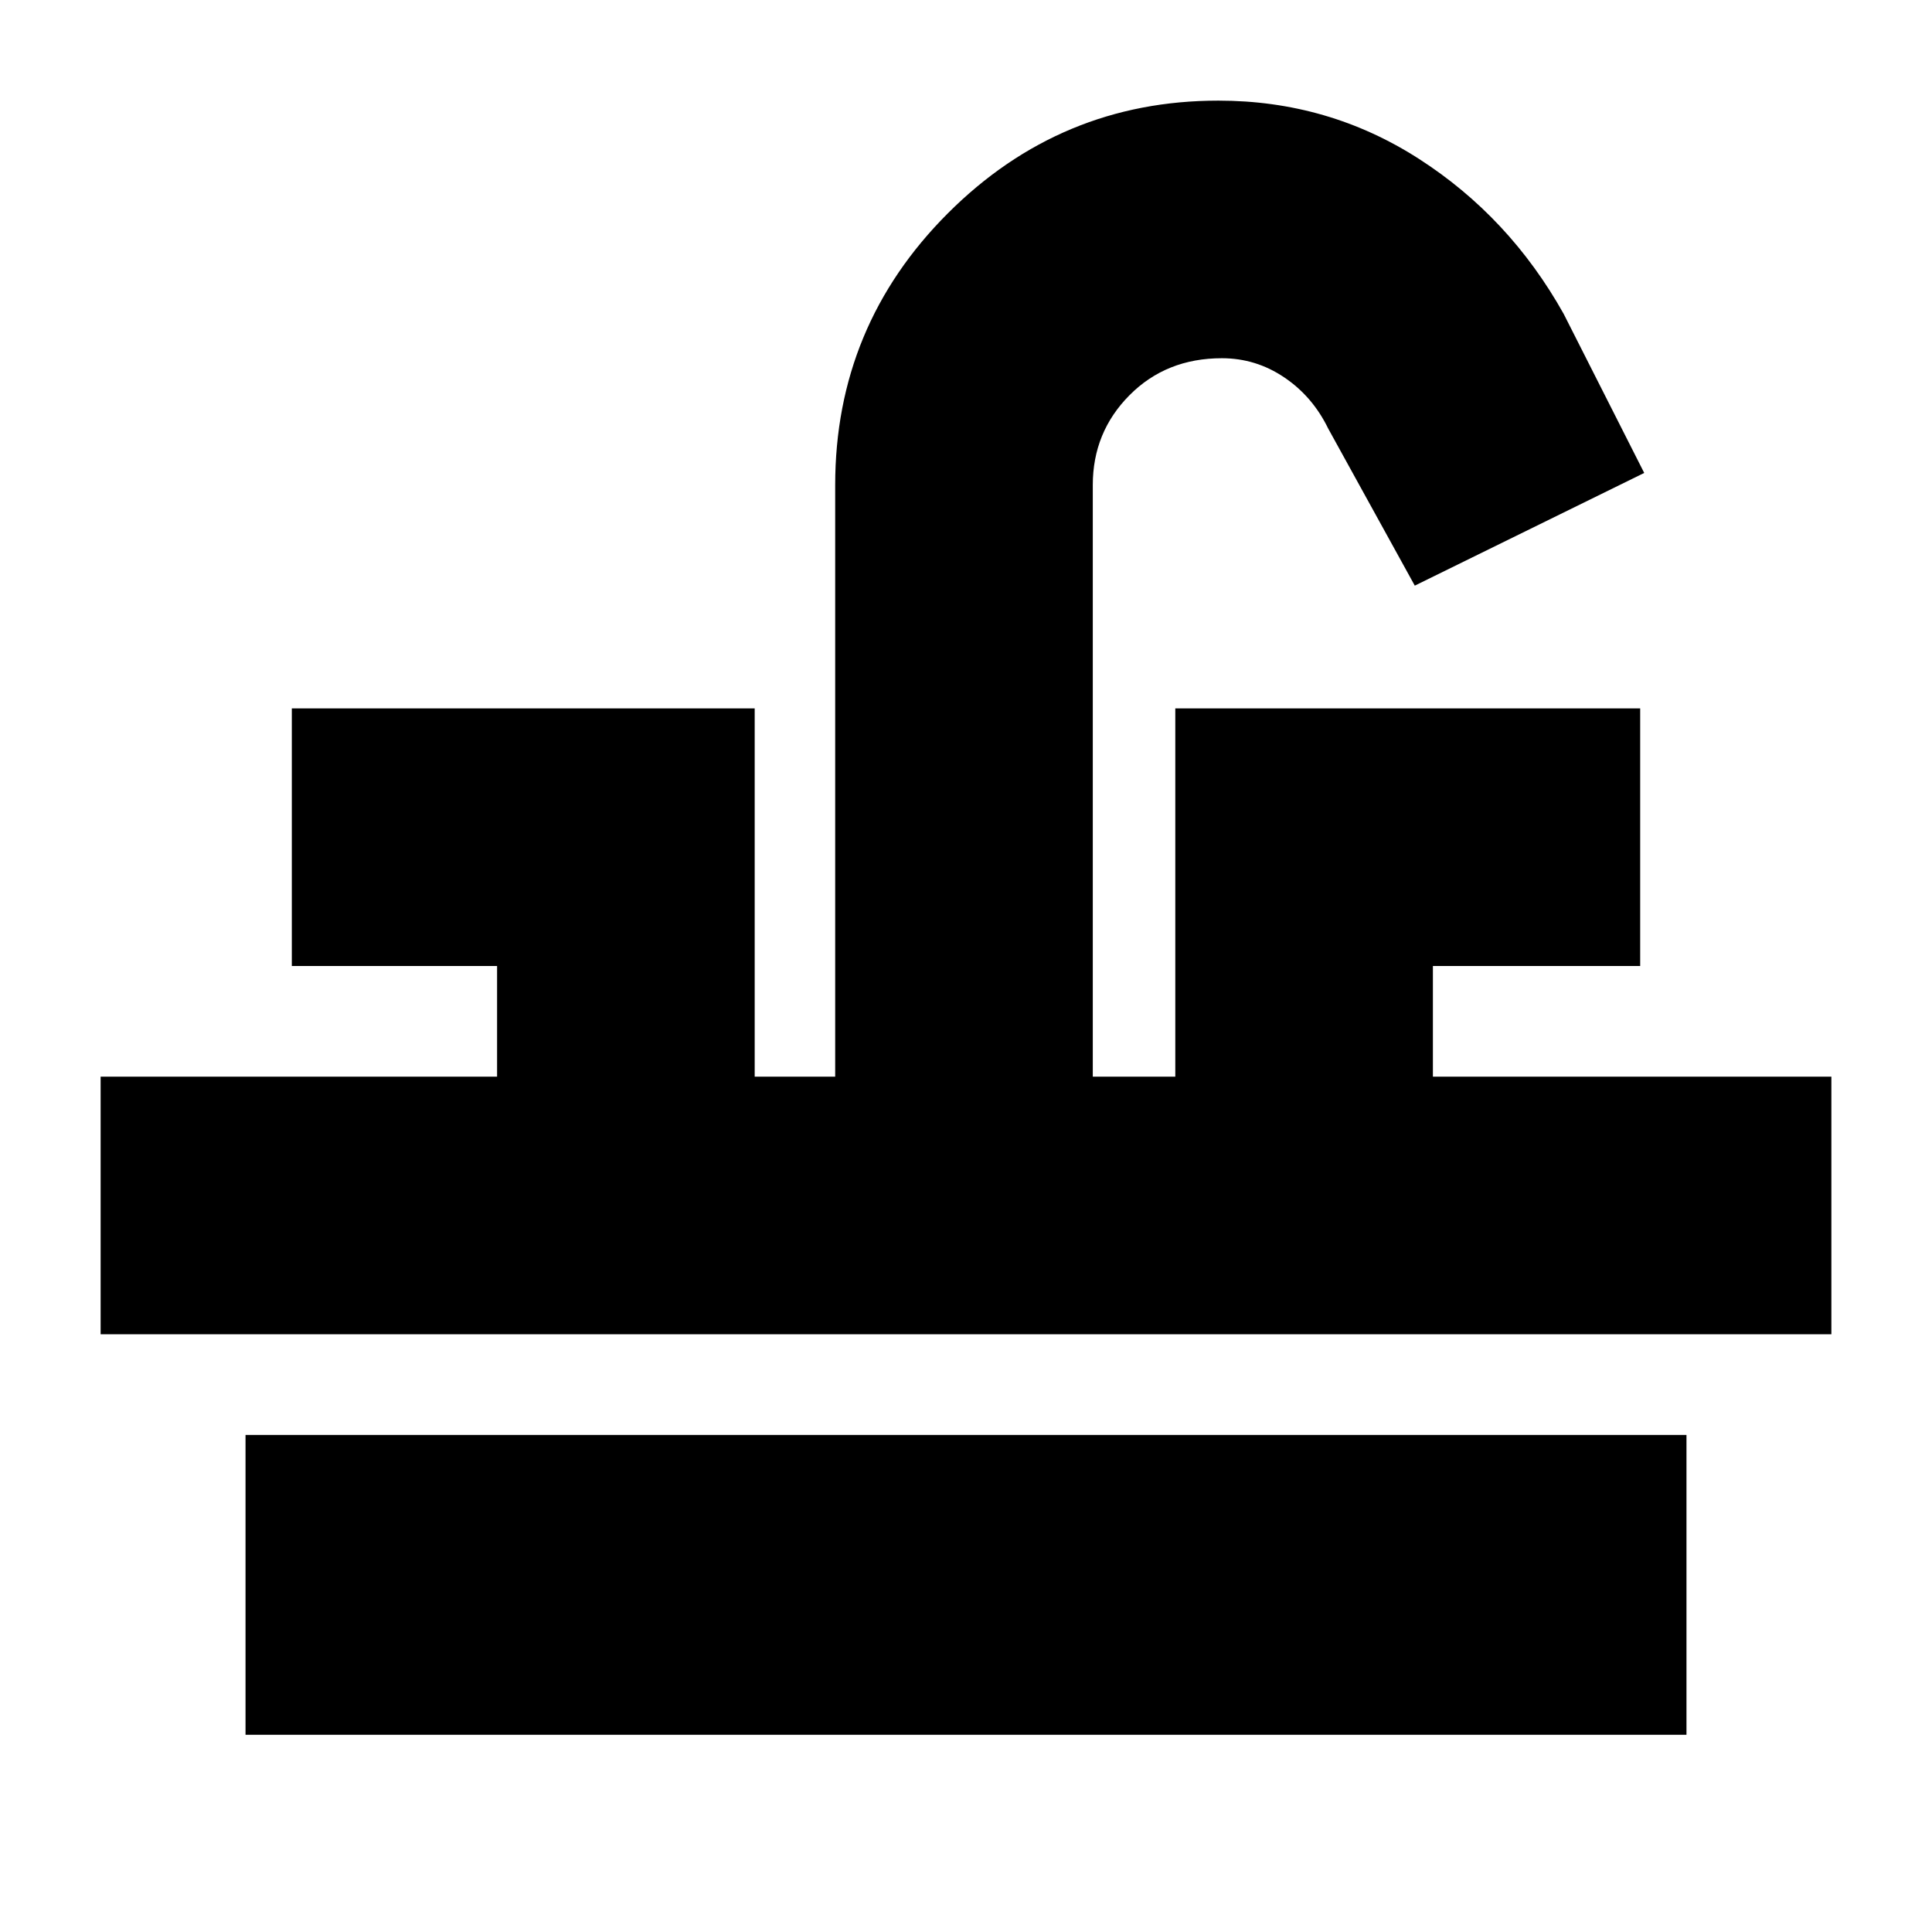 <svg xmlns="http://www.w3.org/2000/svg" height="20" viewBox="0 -960 960 960" width="20"><path d="M50-297v-128h197v-55H145v-128h230v183h40v-294q0-79 55.97-135 55.98-56 134.43-56 54.65 0 99.65 28.93Q750.06-852.13 777-804l40 79-114 56-43-78q-7.76-15.98-21.88-25.49Q624-782 607.16-782q-27.66 0-45.91 18.37Q543-745.25 543-719v294h41v-183h231v128H712v55h198v128H50Zm72 199v-149h716v149H122Z"/></svg>